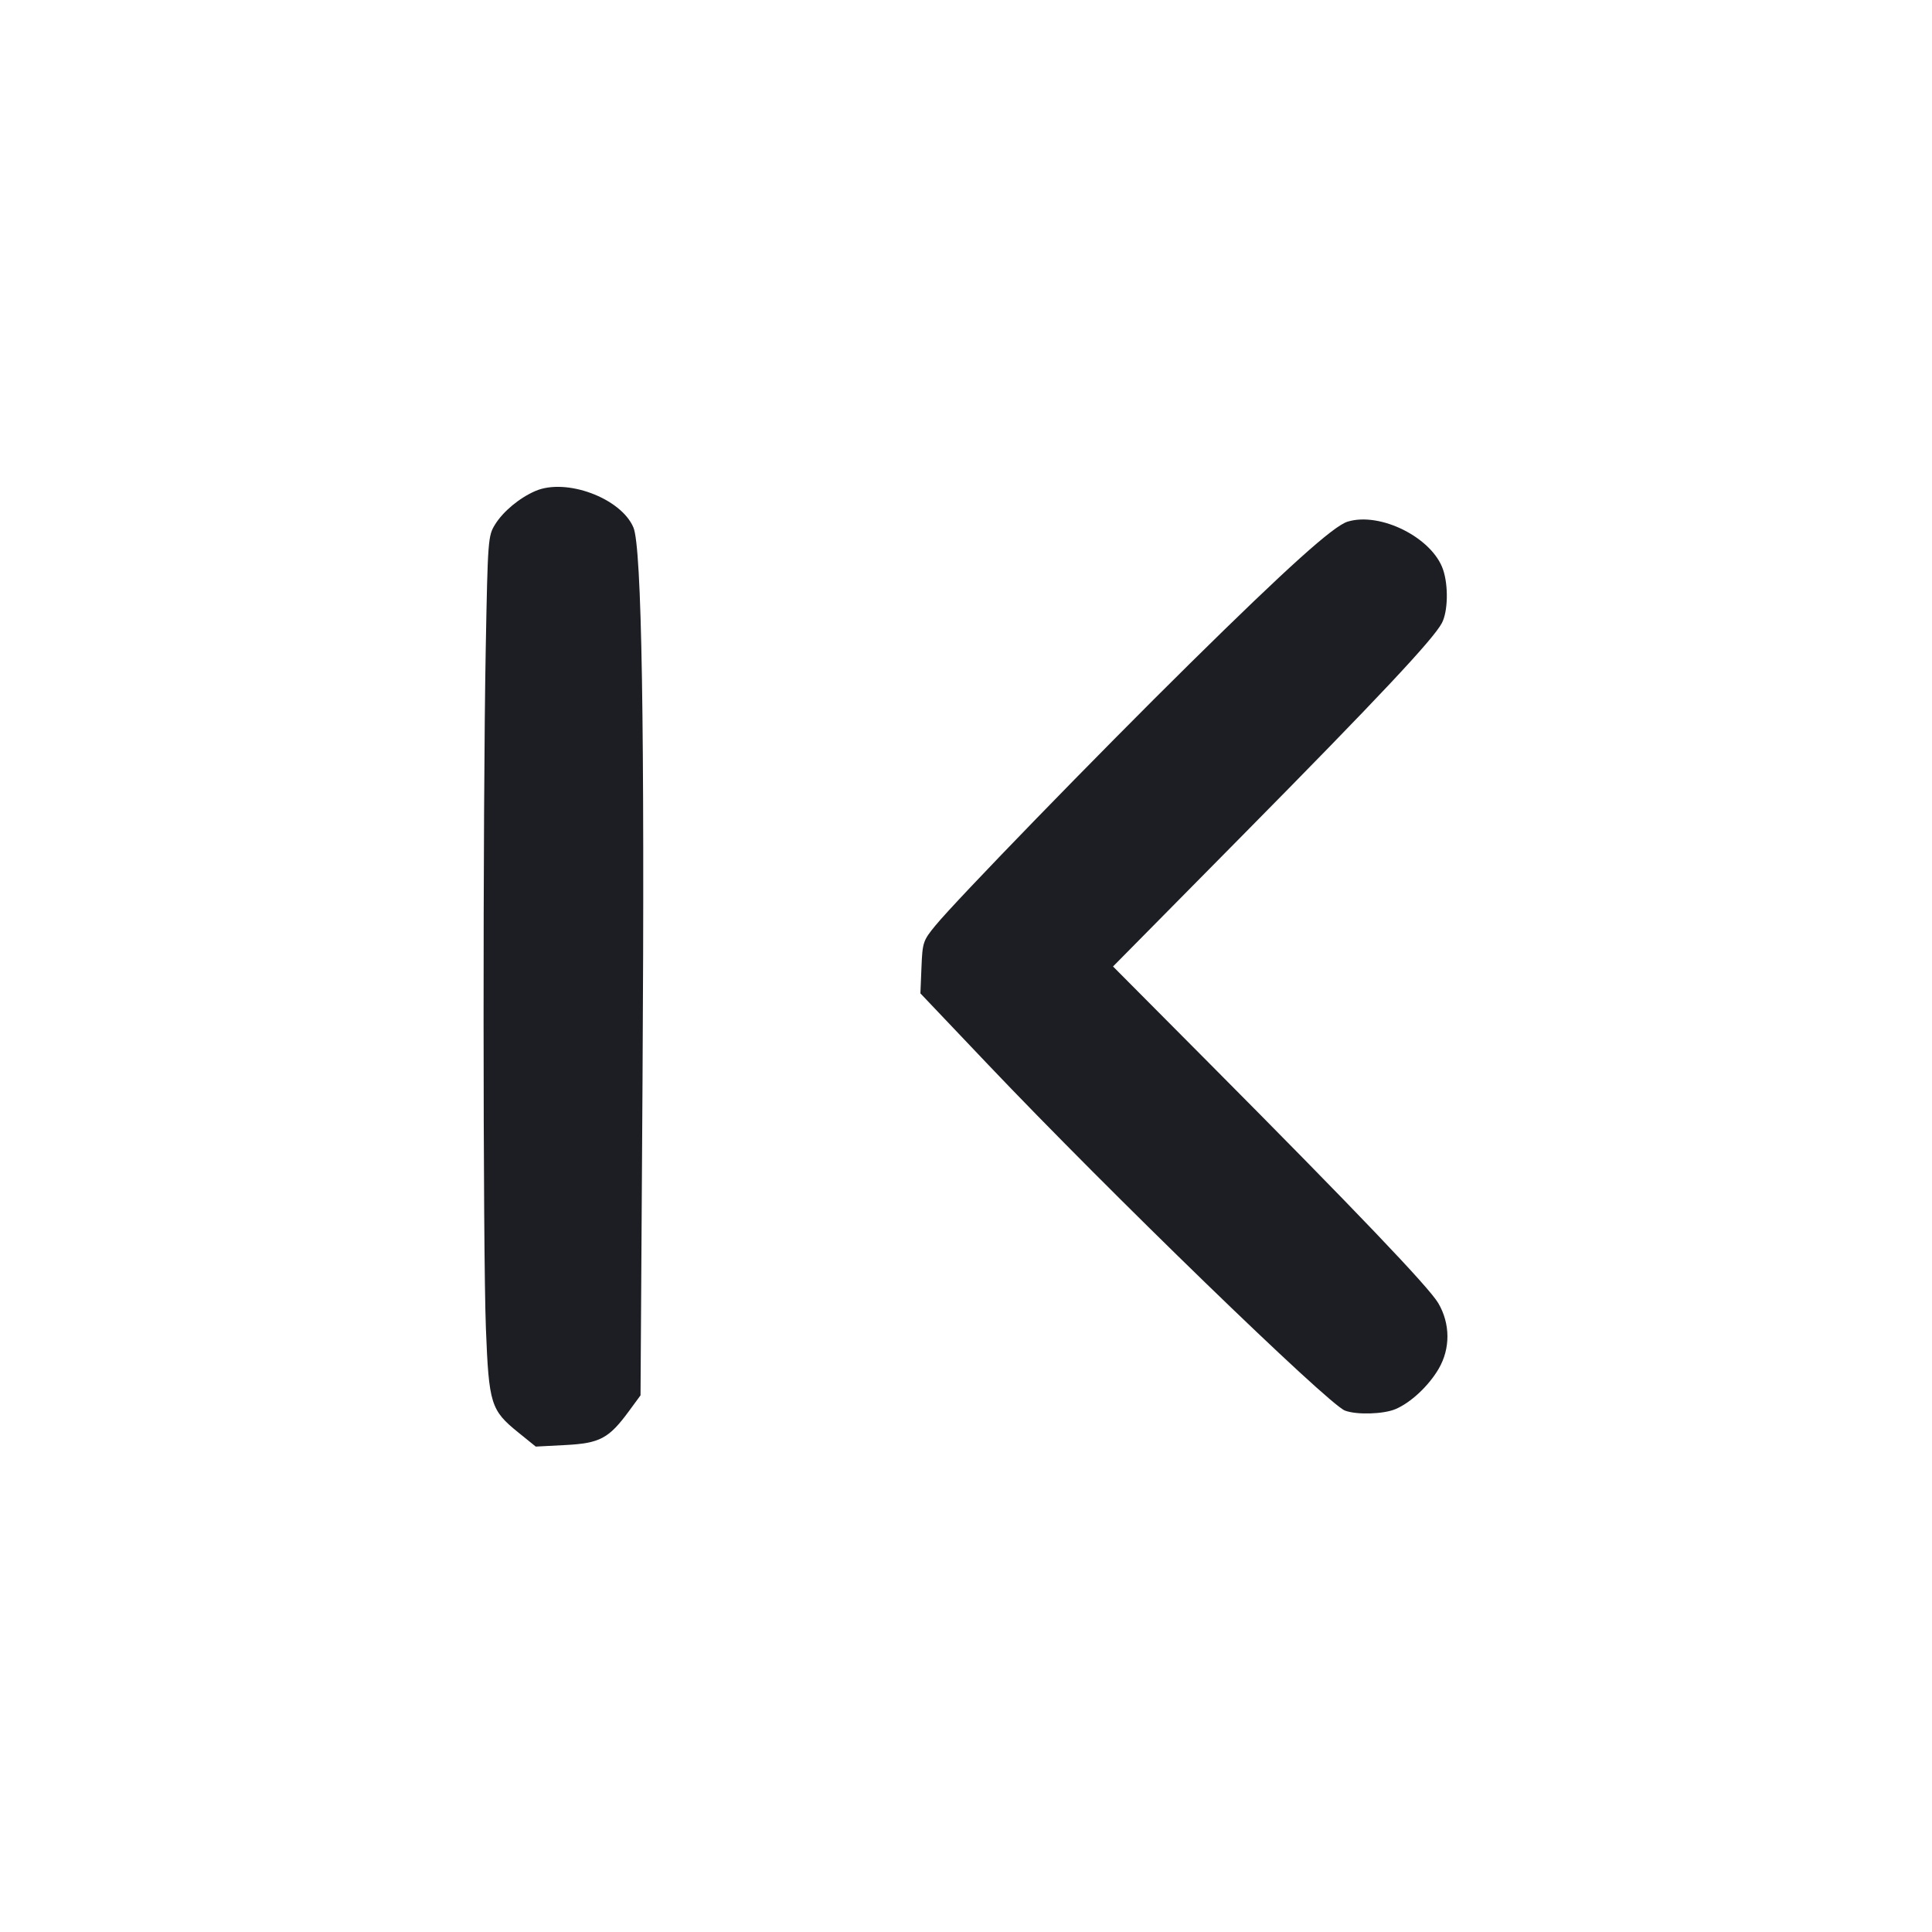 <svg viewBox="0 0 2400 2400" fill="none" xmlns="http://www.w3.org/2000/svg"><path d="M664.969 609.976 C 645.180 618.577,625.140 635.221,615.062 651.427 C 606.243 665.609,605.930 669.757,603.400 806.000 C 599.717 1004.244,599.858 1554.673,603.615 1650.404 C 607.298 1744.219,609.662 1751.814,643.769 1779.402 L 665.538 1797.010 702.653 1795.068 C 745.290 1792.838,756.397 1786.878,781.408 1752.807 L 795.685 1733.357 798.188 1339.679 C 800.958 904.003,797.248 679.770,786.863 655.248 C 771.392 618.717,703.164 593.377,664.969 609.976 M1674.000 648.027 C 1656.386 653.446,1599.517 704.606,1478.432 823.965 C 1363.775 936.988,1188.283 1117.667,1161.923 1149.829 C 1146.678 1168.430,1145.944 1170.634,1144.680 1201.628 L 1143.359 1234.000 1226.982 1322.000 C 1377.210 1480.091,1649.658 1744.266,1670.739 1752.281 C 1685.126 1757.751,1718.324 1756.808,1733.419 1750.500 C 1752.269 1742.625,1774.595 1721.822,1787.101 1700.482 C 1801.856 1675.305,1801.704 1644.436,1786.699 1618.832 C 1775.147 1599.121,1683.789 1503.446,1500.677 1319.297 L 1382.643 1200.593 1543.922 1037.297 C 1712.024 867.092,1780.365 794.306,1791.138 774.000 C 1798.697 759.752,1799.435 727.699,1792.664 707.667 C 1779.253 667.989,1714.655 635.522,1674.000 648.027 " fill="#1D1E23" stroke="none" fill-rule="evenodd"/></svg>